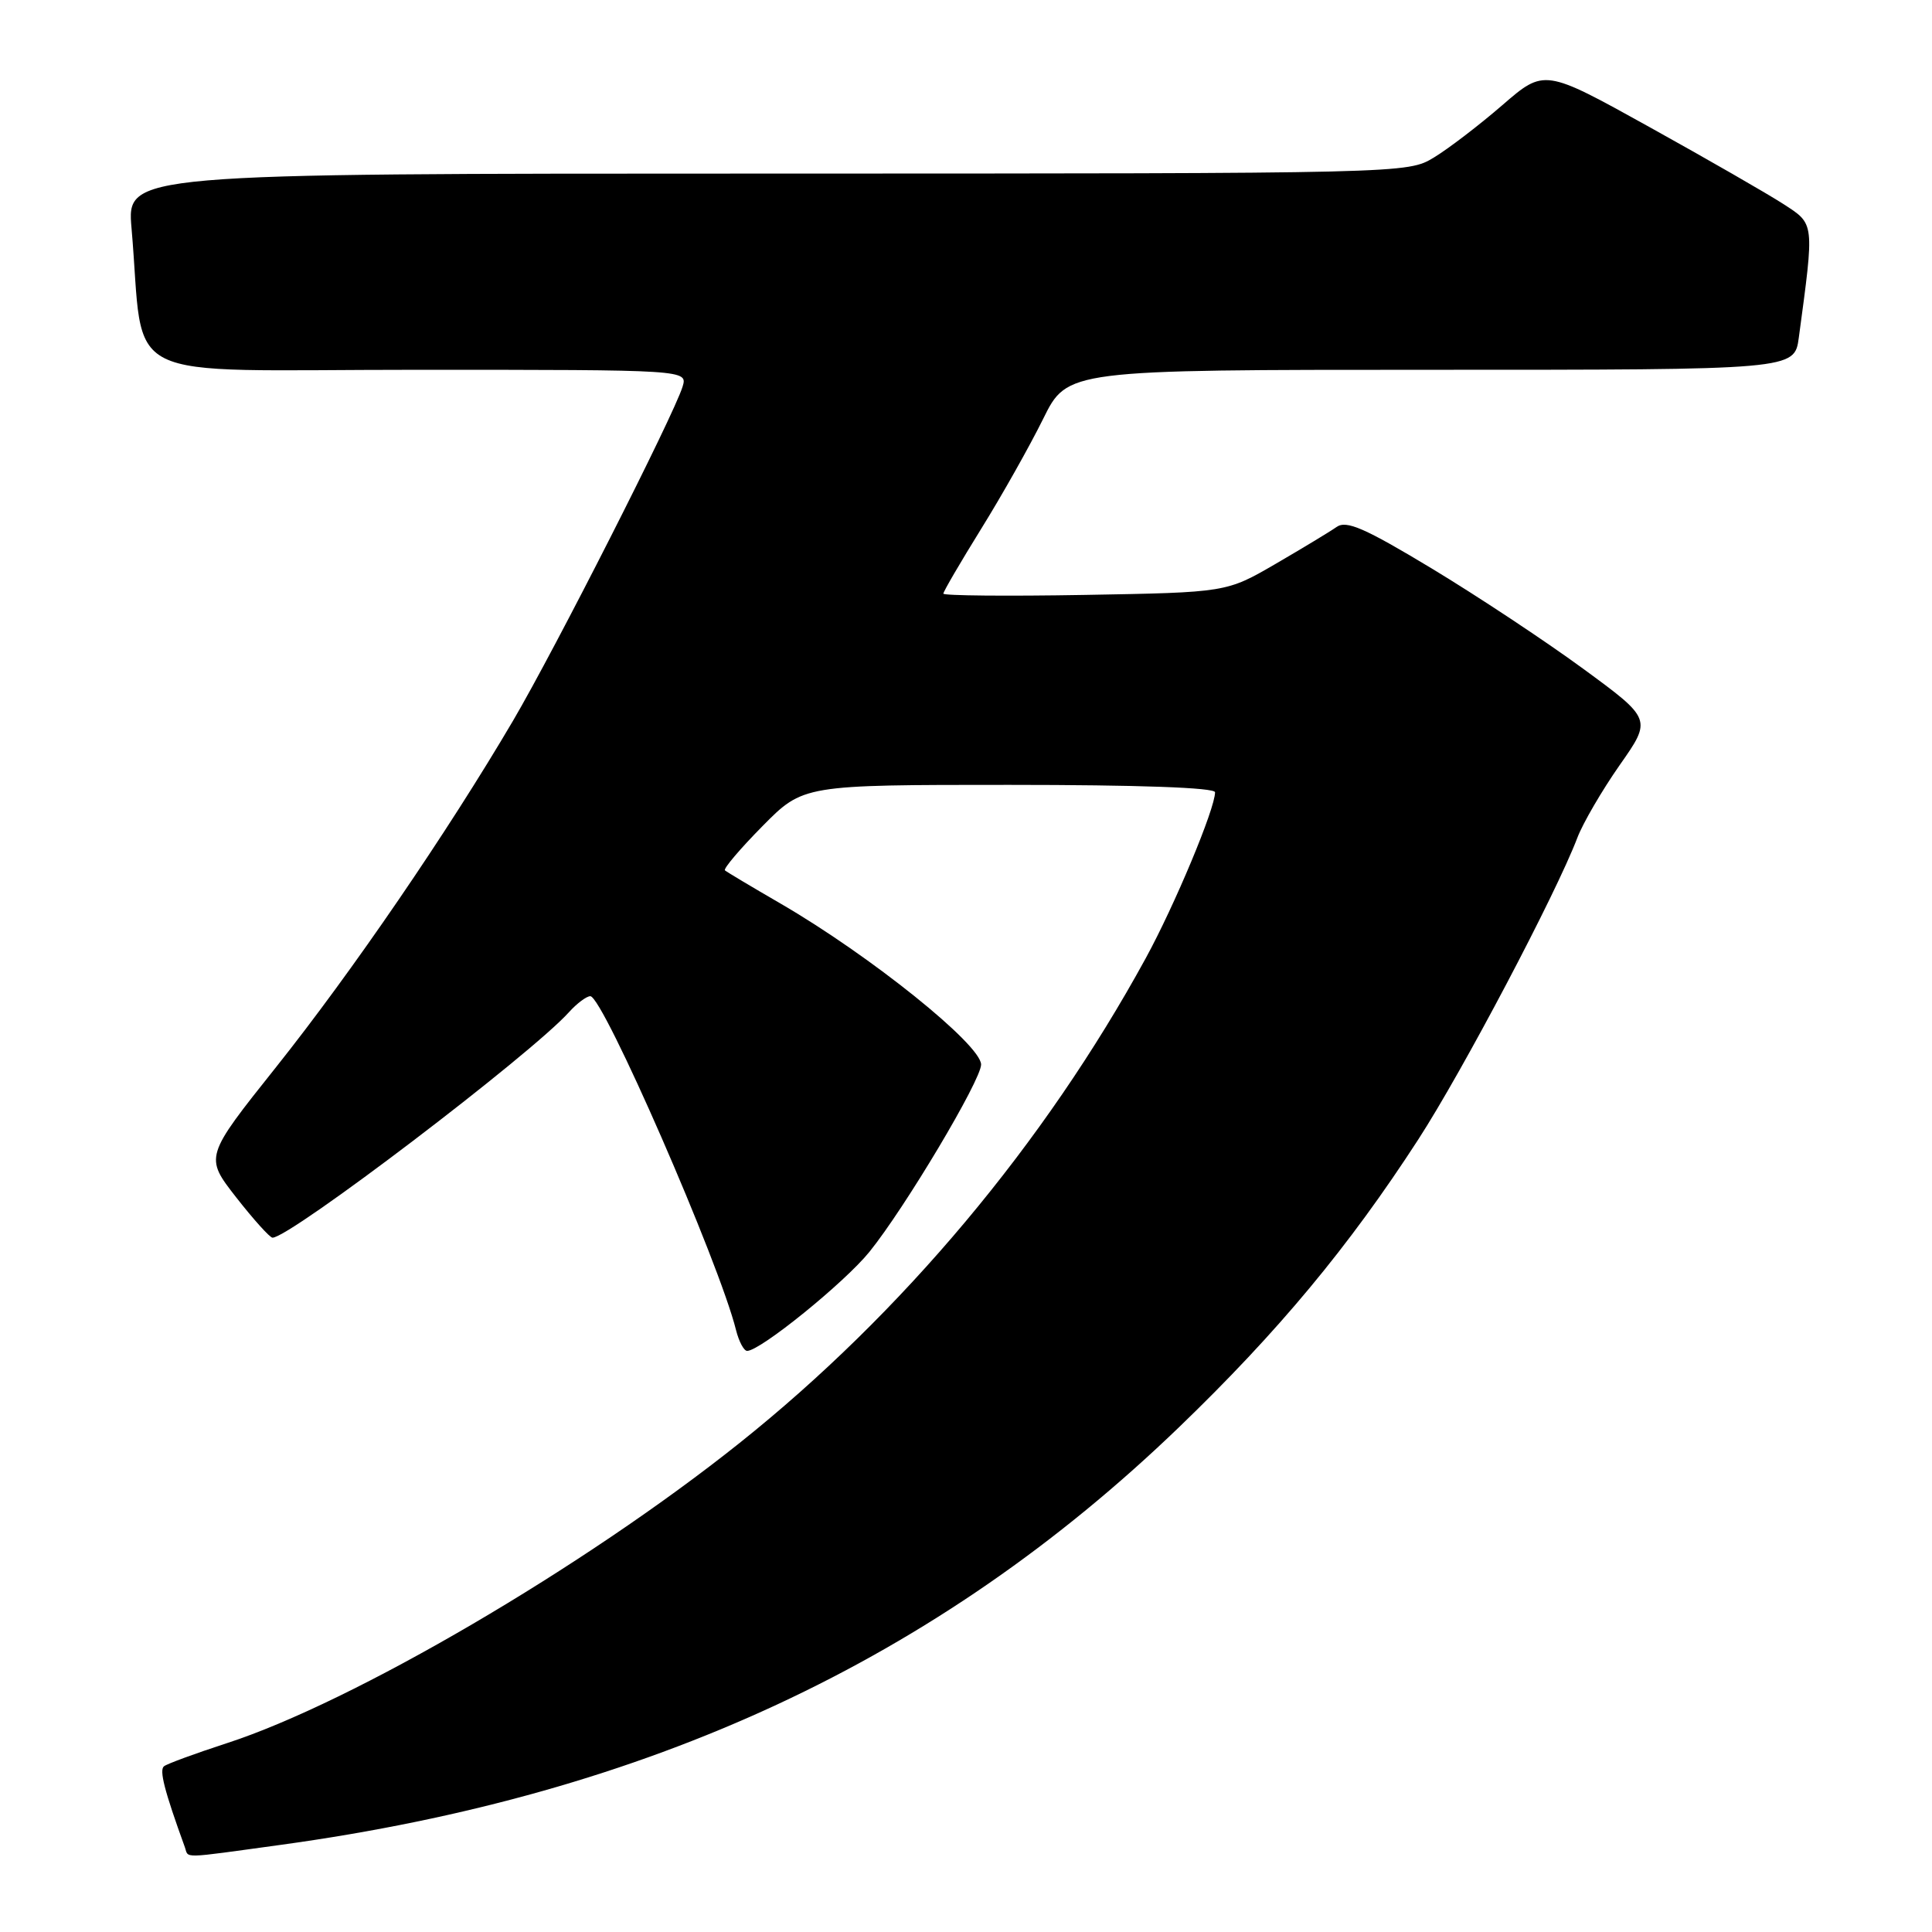 <?xml version="1.0" encoding="UTF-8" standalone="no"?>
<!DOCTYPE svg PUBLIC "-//W3C//DTD SVG 1.1//EN" "http://www.w3.org/Graphics/SVG/1.1/DTD/svg11.dtd" >
<svg xmlns="http://www.w3.org/2000/svg" xmlns:xlink="http://www.w3.org/1999/xlink" version="1.1" viewBox="0 0 256 256">
 <g >
 <path fill="currentColor"
d=" M 37.22 244.45 C 85.99 237.75 124.15 220.00 156.22 189.12 C 169.36 176.46 178.70 165.23 187.92 151.00 C 193.80 141.93 206.19 118.42 209.01 111.00 C 209.74 109.08 212.26 104.75 214.61 101.39 C 218.89 95.29 218.89 95.29 209.76 88.60 C 204.74 84.92 195.70 78.94 189.67 75.30 C 180.79 69.95 178.40 68.91 177.10 69.83 C 176.22 70.45 172.57 72.65 169.00 74.73 C 162.50 78.50 162.50 78.50 143.75 78.83 C 133.44 79.01 125.00 78.93 125.00 78.66 C 125.00 78.38 127.25 74.53 130.00 70.09 C 132.76 65.65 136.45 59.09 138.22 55.51 C 141.43 49.00 141.43 49.00 189.60 49.00 C 237.77 49.00 237.77 49.00 238.35 44.75 C 240.43 29.33 240.47 29.74 236.30 27.03 C 234.21 25.68 226.23 21.09 218.57 16.84 C 204.64 9.11 204.64 9.11 199.07 13.93 C 196.01 16.58 191.93 19.70 190.00 20.87 C 186.50 22.99 186.40 22.99 101.65 23.00 C 16.80 23.00 16.80 23.00 17.43 30.25 C 19.25 51.22 14.79 49.00 55.17 49.00 C 91.13 49.00 91.13 49.00 90.44 51.25 C 89.26 55.07 73.56 86.00 67.98 95.50 C 59.29 110.28 46.66 128.74 36.58 141.40 C 27.11 153.29 27.11 153.29 31.29 158.65 C 33.59 161.59 35.76 164.00 36.11 164.00 C 38.44 164.00 70.34 139.74 75.40 134.11 C 76.45 132.95 77.72 132.00 78.22 132.00 C 79.90 132.00 95.31 167.30 97.53 176.25 C 97.91 177.76 98.57 179.00 99.00 179.00 C 100.74 179.00 111.89 169.97 115.20 165.88 C 119.90 160.07 130.00 143.13 130.00 141.06 C 130.00 138.43 115.35 126.66 103.50 119.77 C 99.65 117.54 96.30 115.54 96.06 115.33 C 95.82 115.12 98.05 112.49 101.02 109.48 C 106.43 104.00 106.43 104.00 133.72 104.00 C 150.81 104.00 161.00 104.36 161.00 104.98 C 161.00 107.16 155.65 119.96 151.80 127.00 C 138.39 151.52 119.53 174.02 98.00 191.20 C 77.40 207.64 46.76 225.57 30.00 231.00 C 25.88 232.34 22.15 233.71 21.73 234.04 C 21.08 234.55 21.78 237.28 24.49 244.75 C 25.04 246.27 23.72 246.30 37.22 244.45 Z "/>
</g>
</svg>
